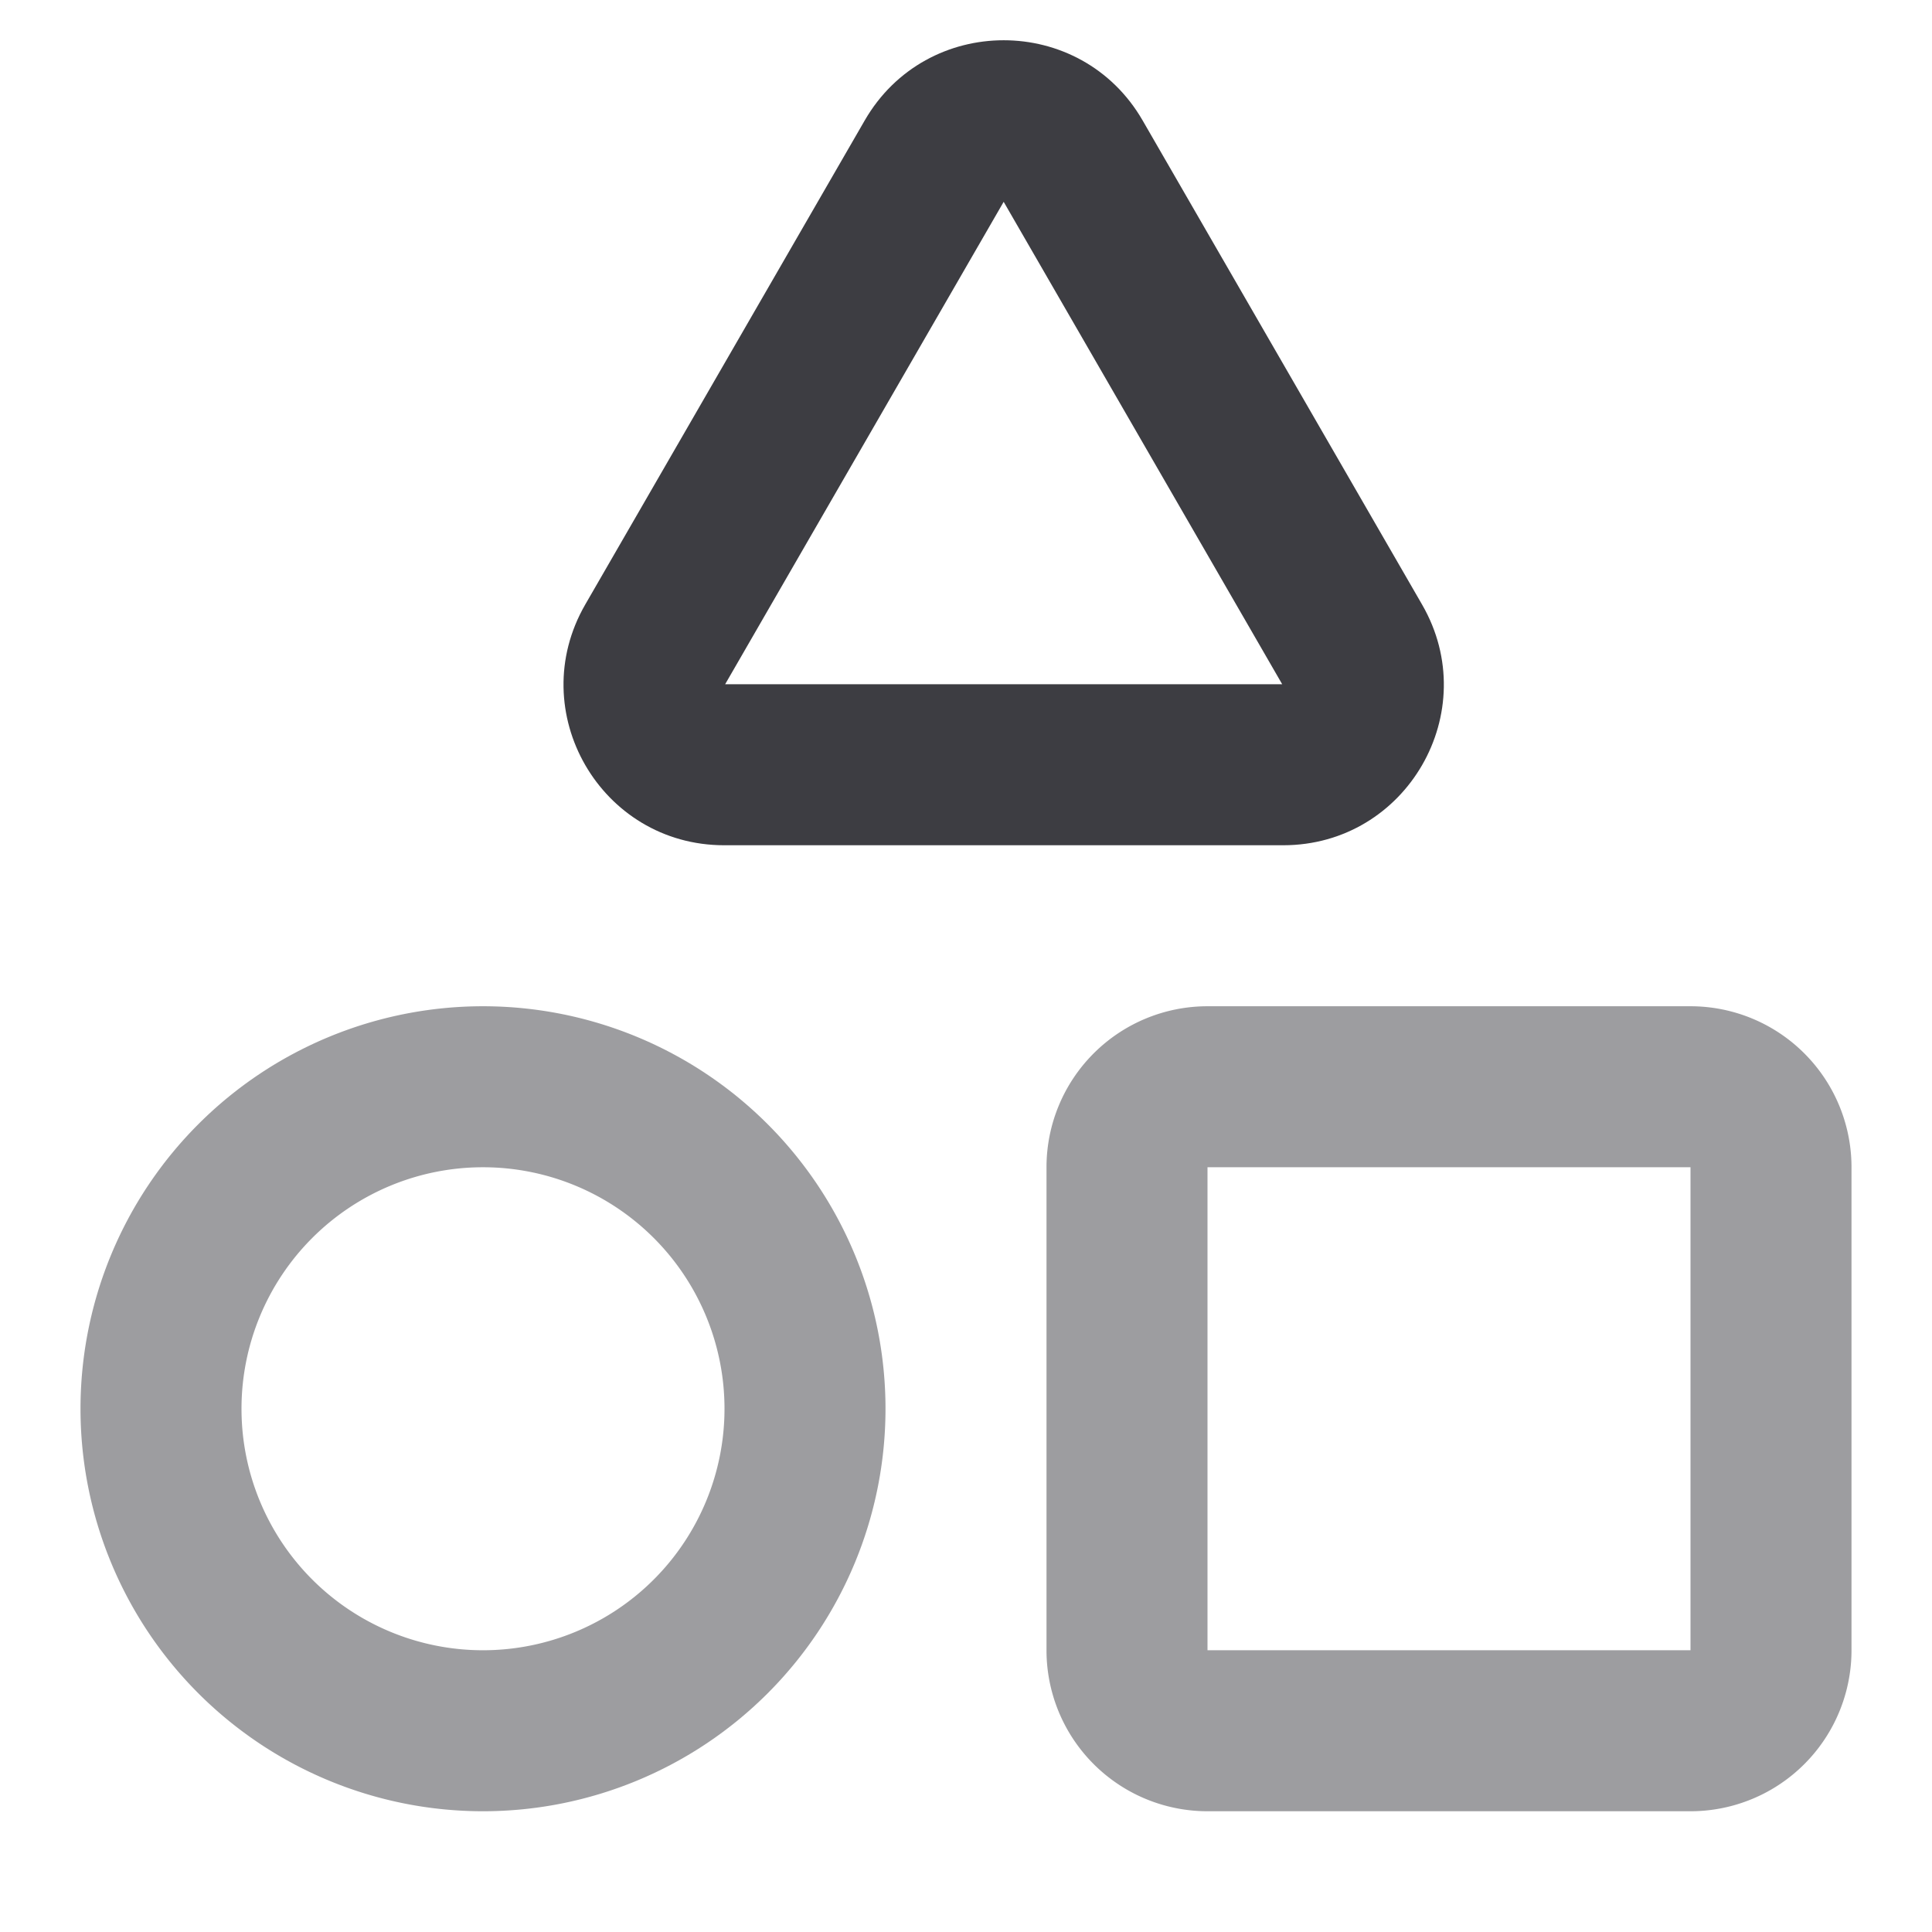 <svg xmlns="http://www.w3.org/2000/svg" width="24" height="24" fill="none" viewBox="0 0 24 24"><path fill="#3D3D42" fill-rule="evenodd" d="M13 14.5a2 2 0 0 1 2-2h6a2 2 0 0 1 2 2v6a2 2 0 0 1-2 2h-6a2 2 0 0 1-2-2v-6Zm8 0h-6v6h6v-6Z" clip-rule="evenodd" opacity=".5"/><path fill="#3D3D42" fill-rule="evenodd" d="M10.742 1.496c.767-1.328 2.685-1.328 3.452 0l3.472 6.015c.767 1.328-.191 2.989-1.725 2.989H8.996c-1.534 0-2.493-1.66-1.726-2.99l3.472-6.014Zm1.726 1.011L9.008 8.5h6.92l-3.46-5.993Z" clip-rule="evenodd"/><path fill="#3D3D42" fill-rule="evenodd" d="M6 14.5a3 3 0 1 0 0 6 3 3 0 0 0 0-6Zm-5 3a5 5 0 1 1 10 0 5 5 0 0 1-10 0Z" clip-rule="evenodd" opacity=".5"/></svg>